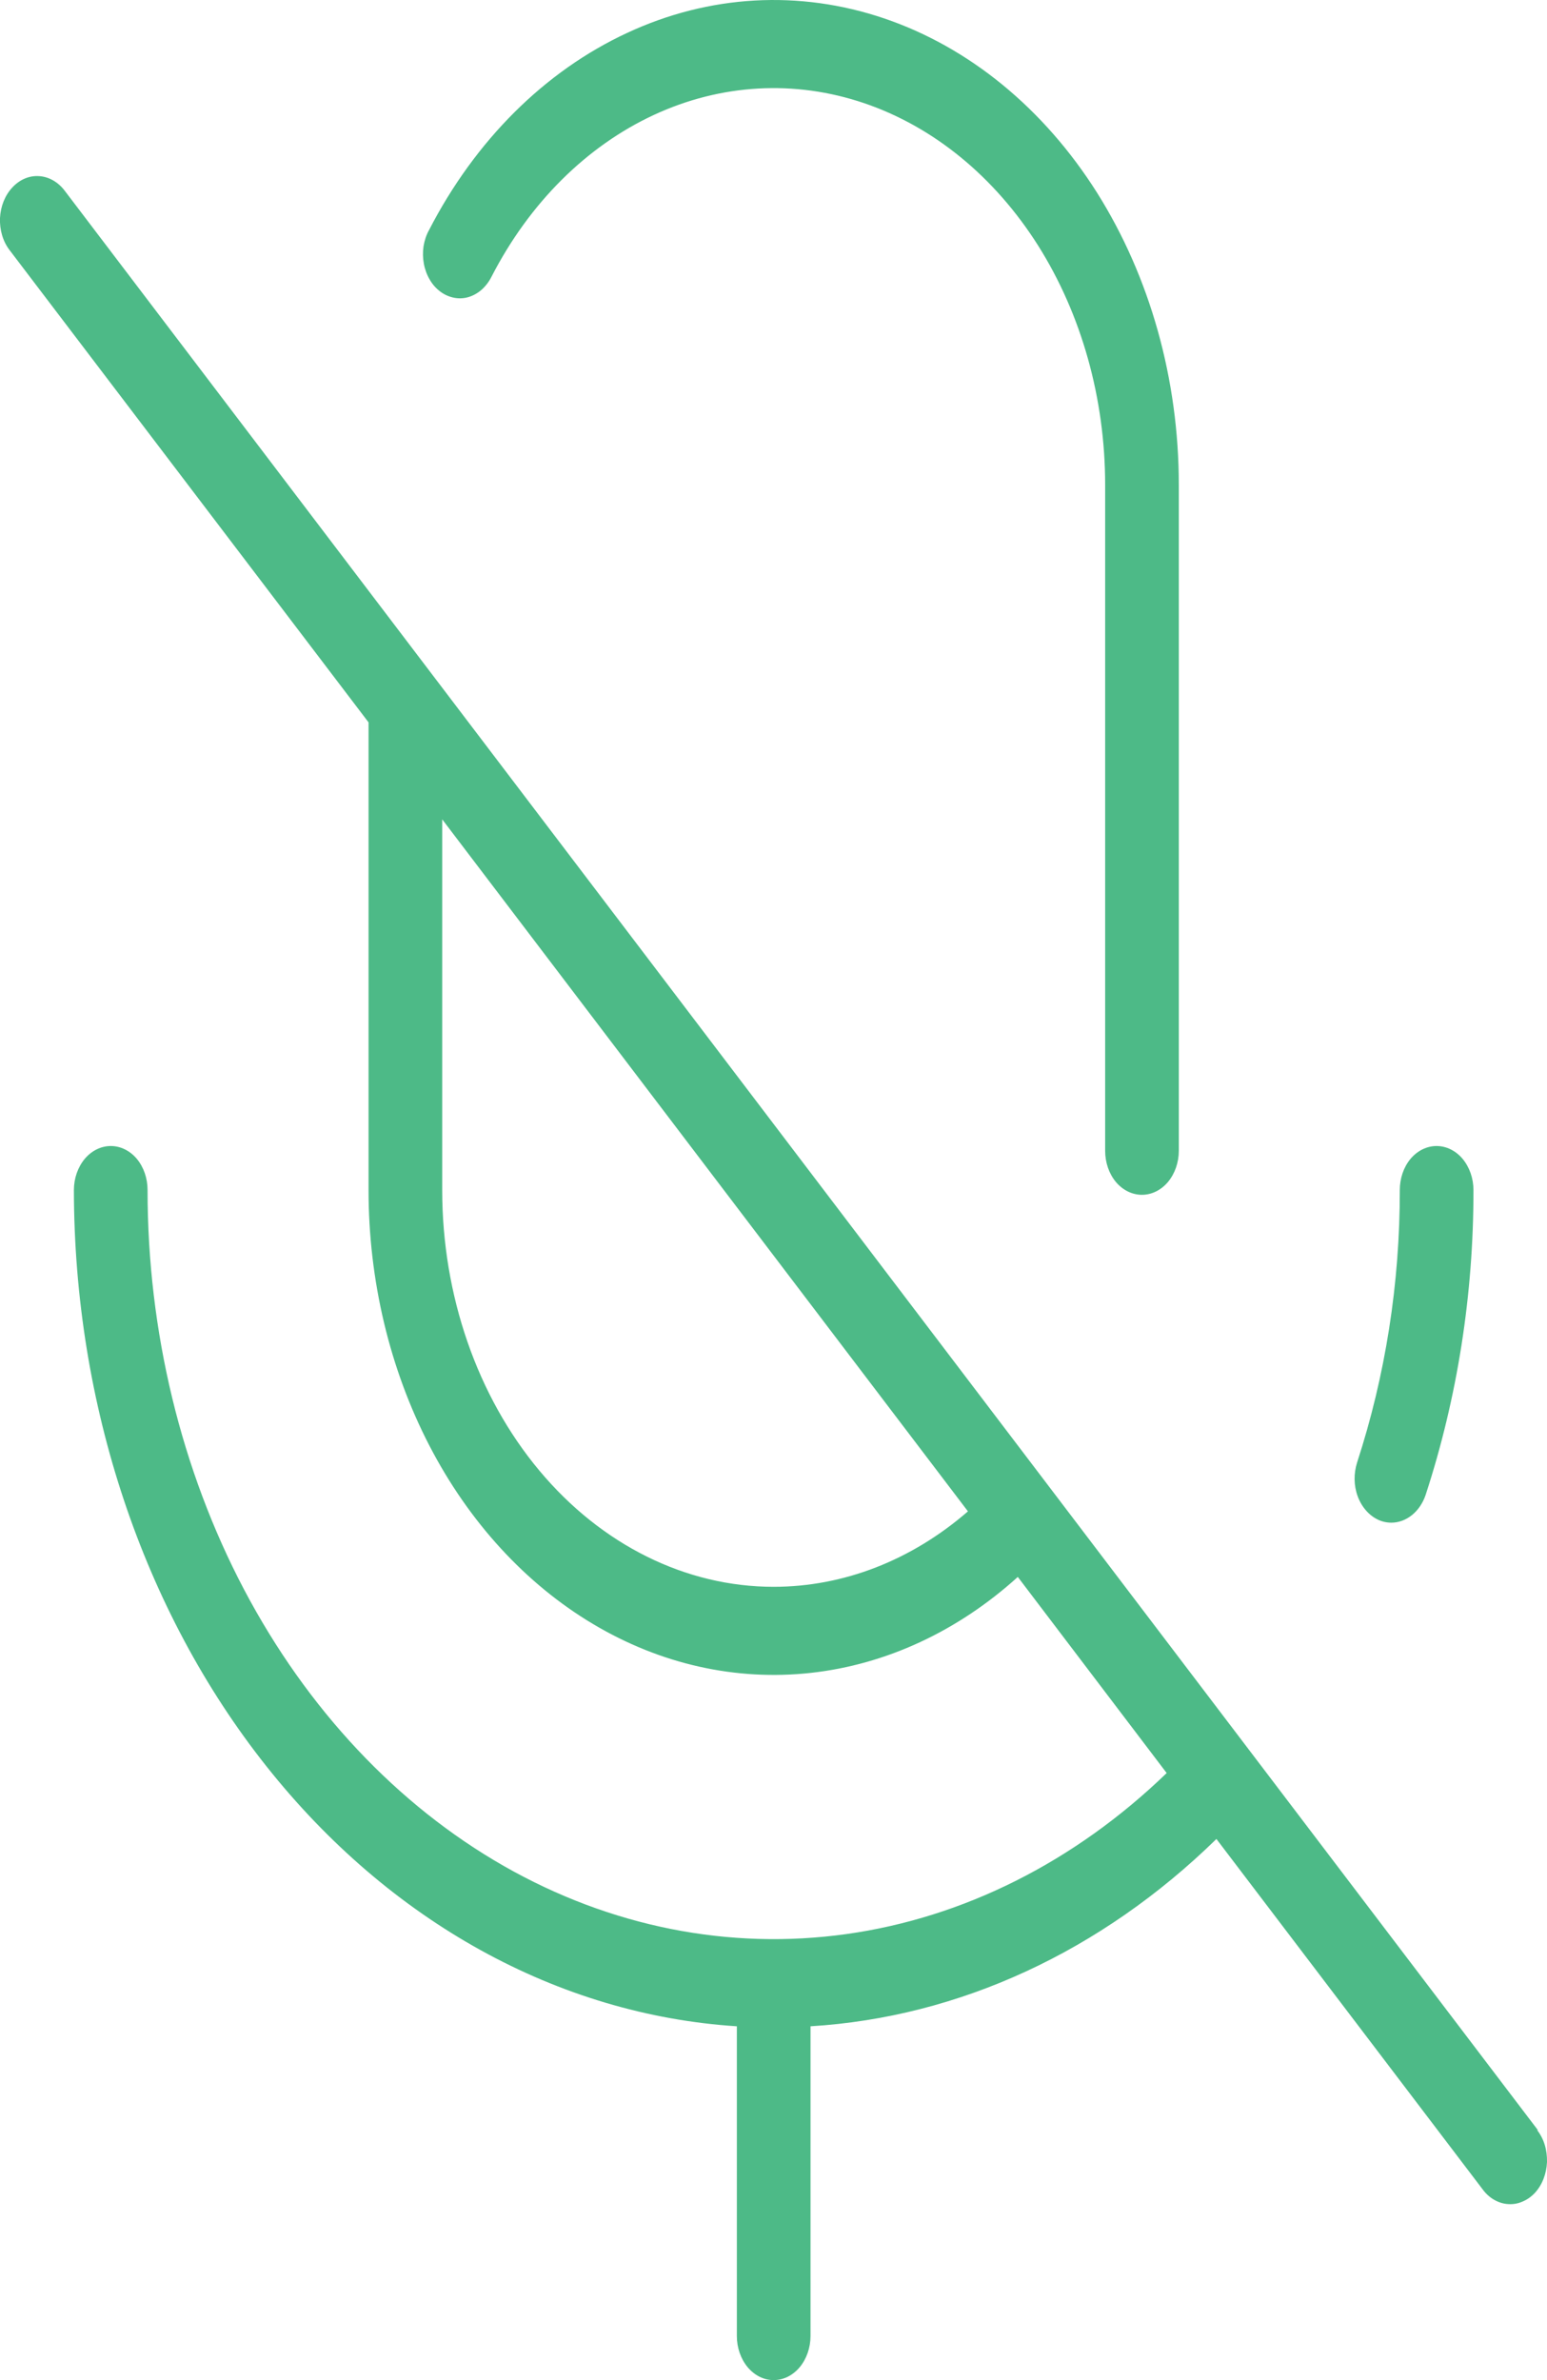 <svg width="13" height="20" viewBox="0 0 13 20" fill="none" xmlns="http://www.w3.org/2000/svg">
    <path d="M12.923 17.899L0.544 1.603C0.489 1.53 0.411 1.485 0.329 1.48C0.246 1.474 0.165 1.509 0.104 1.575C0.042 1.641 0.005 1.733 0 1.832C-0.004 1.931 0.024 2.028 0.08 2.101L3.097 6.07V10C3.097 10.758 3.274 11.501 3.607 12.145C3.94 12.789 4.417 13.309 4.984 13.647C5.551 13.985 6.185 14.127 6.816 14.057C7.446 13.987 8.048 13.708 8.553 13.251L9.804 14.899C9.032 15.645 8.098 16.114 7.113 16.252C6.127 16.39 5.128 16.191 4.232 15.679C3.337 15.167 2.581 14.362 2.051 13.357C1.522 12.352 1.24 11.188 1.24 10C1.24 9.902 1.208 9.808 1.15 9.738C1.092 9.669 1.013 9.63 0.931 9.63C0.849 9.63 0.77 9.669 0.712 9.738C0.654 9.808 0.621 9.902 0.621 10C0.623 11.802 1.201 13.534 2.238 14.841C3.274 16.148 4.689 16.93 6.192 17.027V19.63C6.192 19.728 6.225 19.822 6.283 19.892C6.341 19.961 6.419 20 6.501 20C6.584 20 6.662 19.961 6.72 19.892C6.778 19.822 6.811 19.728 6.811 19.63V17.027C8.059 16.951 9.254 16.399 10.222 15.453L12.459 18.397C12.486 18.434 12.519 18.464 12.556 18.485C12.593 18.506 12.633 18.519 12.674 18.521C12.715 18.524 12.756 18.517 12.794 18.5C12.833 18.484 12.868 18.459 12.899 18.426C12.929 18.393 12.954 18.353 12.971 18.308C12.988 18.264 12.998 18.216 13 18.167C13.001 18.118 12.995 18.069 12.981 18.023C12.967 17.977 12.945 17.935 12.917 17.899H12.923ZM6.501 13.334C5.763 13.334 5.054 12.982 4.532 12.357C4.01 11.732 3.716 10.884 3.716 10V6.885L8.134 12.7C7.659 13.112 7.088 13.334 6.501 13.334ZM3.605 1.934C3.994 1.179 4.578 0.598 5.269 0.277C5.959 -0.045 6.718 -0.087 7.431 0.155C8.144 0.397 8.771 0.911 9.218 1.618C9.664 2.326 9.906 3.188 9.906 4.075V9.67C9.906 9.768 9.873 9.862 9.815 9.932C9.757 10.001 9.678 10.04 9.596 10.04C9.514 10.04 9.435 10.001 9.377 9.932C9.319 9.862 9.287 9.768 9.287 9.67V4.075C9.287 3.349 9.089 2.643 8.724 2.064C8.358 1.485 7.845 1.065 7.262 0.867C6.679 0.669 6.057 0.704 5.492 0.967C4.927 1.23 4.449 1.706 4.131 2.324C4.11 2.366 4.082 2.403 4.049 2.433C4.016 2.462 3.978 2.484 3.938 2.496C3.898 2.508 3.857 2.51 3.816 2.502C3.775 2.494 3.736 2.477 3.701 2.451C3.666 2.425 3.635 2.391 3.612 2.351C3.588 2.311 3.571 2.265 3.562 2.217C3.553 2.169 3.552 2.119 3.559 2.07C3.567 2.022 3.582 1.975 3.605 1.934ZM11.404 12.29C11.642 11.56 11.764 10.784 11.763 10C11.763 9.902 11.795 9.808 11.853 9.738C11.911 9.669 11.99 9.63 12.072 9.63C12.154 9.63 12.233 9.669 12.291 9.738C12.349 9.808 12.382 9.902 12.382 10C12.383 10.876 12.247 11.744 11.981 12.559C11.958 12.629 11.918 12.688 11.867 12.73C11.815 12.772 11.755 12.795 11.692 12.795C11.654 12.795 11.616 12.787 11.58 12.77C11.504 12.734 11.442 12.663 11.409 12.573C11.376 12.483 11.375 12.382 11.404 12.29Z" fill="#4DBA87"/>
    </svg>
    